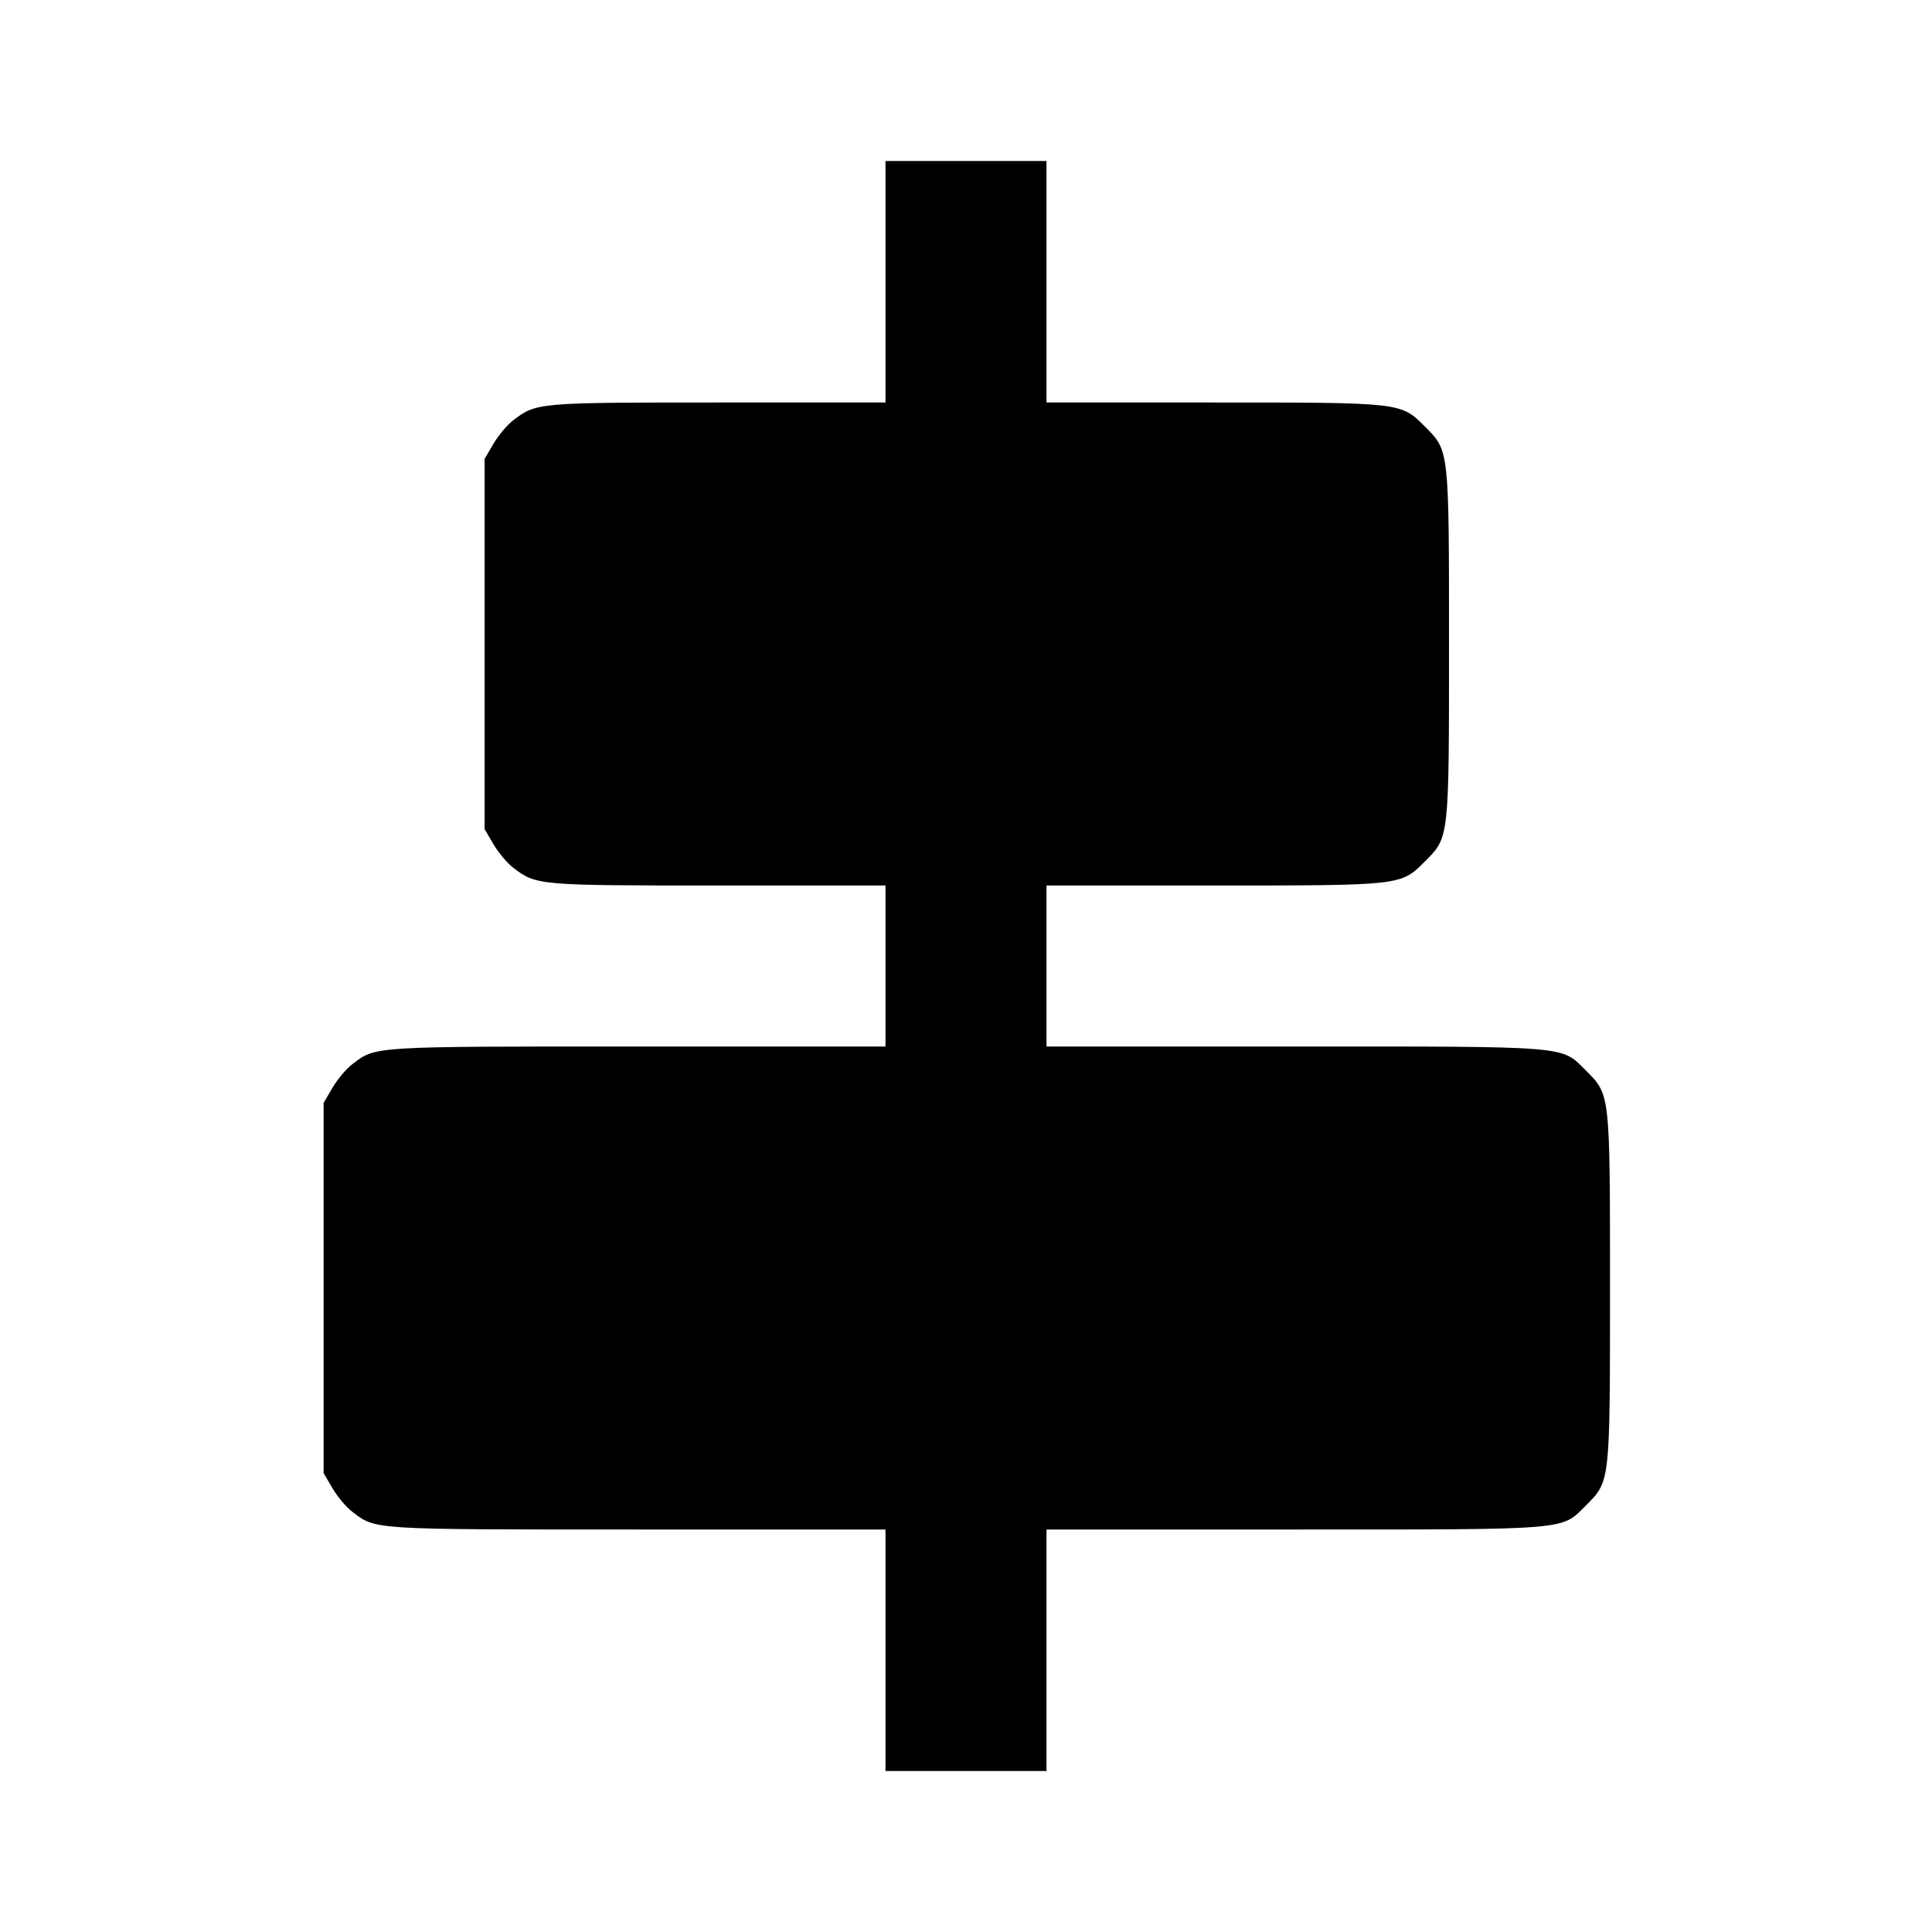<svg viewBox="0 0 24 24" xmlns="http://www.w3.org/2000/svg"><path d="M11.000 3.500 L 11.000 5.000 8.925 5.000 C 6.676 5.000,6.663 5.001,6.374 5.222 C 6.301 5.277,6.192 5.408,6.131 5.511 L 6.020 5.700 6.020 8.000 L 6.020 10.300 6.131 10.489 C 6.192 10.592,6.301 10.723,6.374 10.778 C 6.663 10.999,6.676 11.000,8.925 11.000 L 11.000 11.000 11.000 12.000 L 11.000 13.000 7.925 13.000 C 4.584 13.000,4.672 12.995,4.374 13.222 C 4.301 13.277,4.192 13.408,4.131 13.511 L 4.020 13.700 4.020 16.000 L 4.020 18.300 4.131 18.489 C 4.192 18.592,4.301 18.723,4.374 18.778 C 4.672 19.005,4.584 19.000,7.925 19.000 L 11.000 19.000 11.000 20.500 L 11.000 22.000 12.000 22.000 L 13.000 22.000 13.000 20.500 L 13.000 19.000 16.073 19.000 C 19.536 19.000,19.390 19.012,19.701 18.701 C 20.003 18.399,20.000 18.427,20.000 16.000 C 20.000 13.573,20.003 13.601,19.701 13.299 C 19.390 12.988,19.536 13.000,16.073 13.000 L 13.000 13.000 13.000 12.000 L 13.000 11.000 15.073 11.000 C 17.419 11.000,17.400 11.002,17.701 10.701 C 18.003 10.399,18.000 10.427,18.000 8.000 C 18.000 5.573,18.003 5.601,17.701 5.299 C 17.400 4.998,17.419 5.000,15.073 5.000 L 13.000 5.000 13.000 3.500 L 13.000 2.000 12.000 2.000 L 11.000 2.000 11.000 3.500 " stroke="none" fill-rule="evenodd" fill="black"></path></svg>